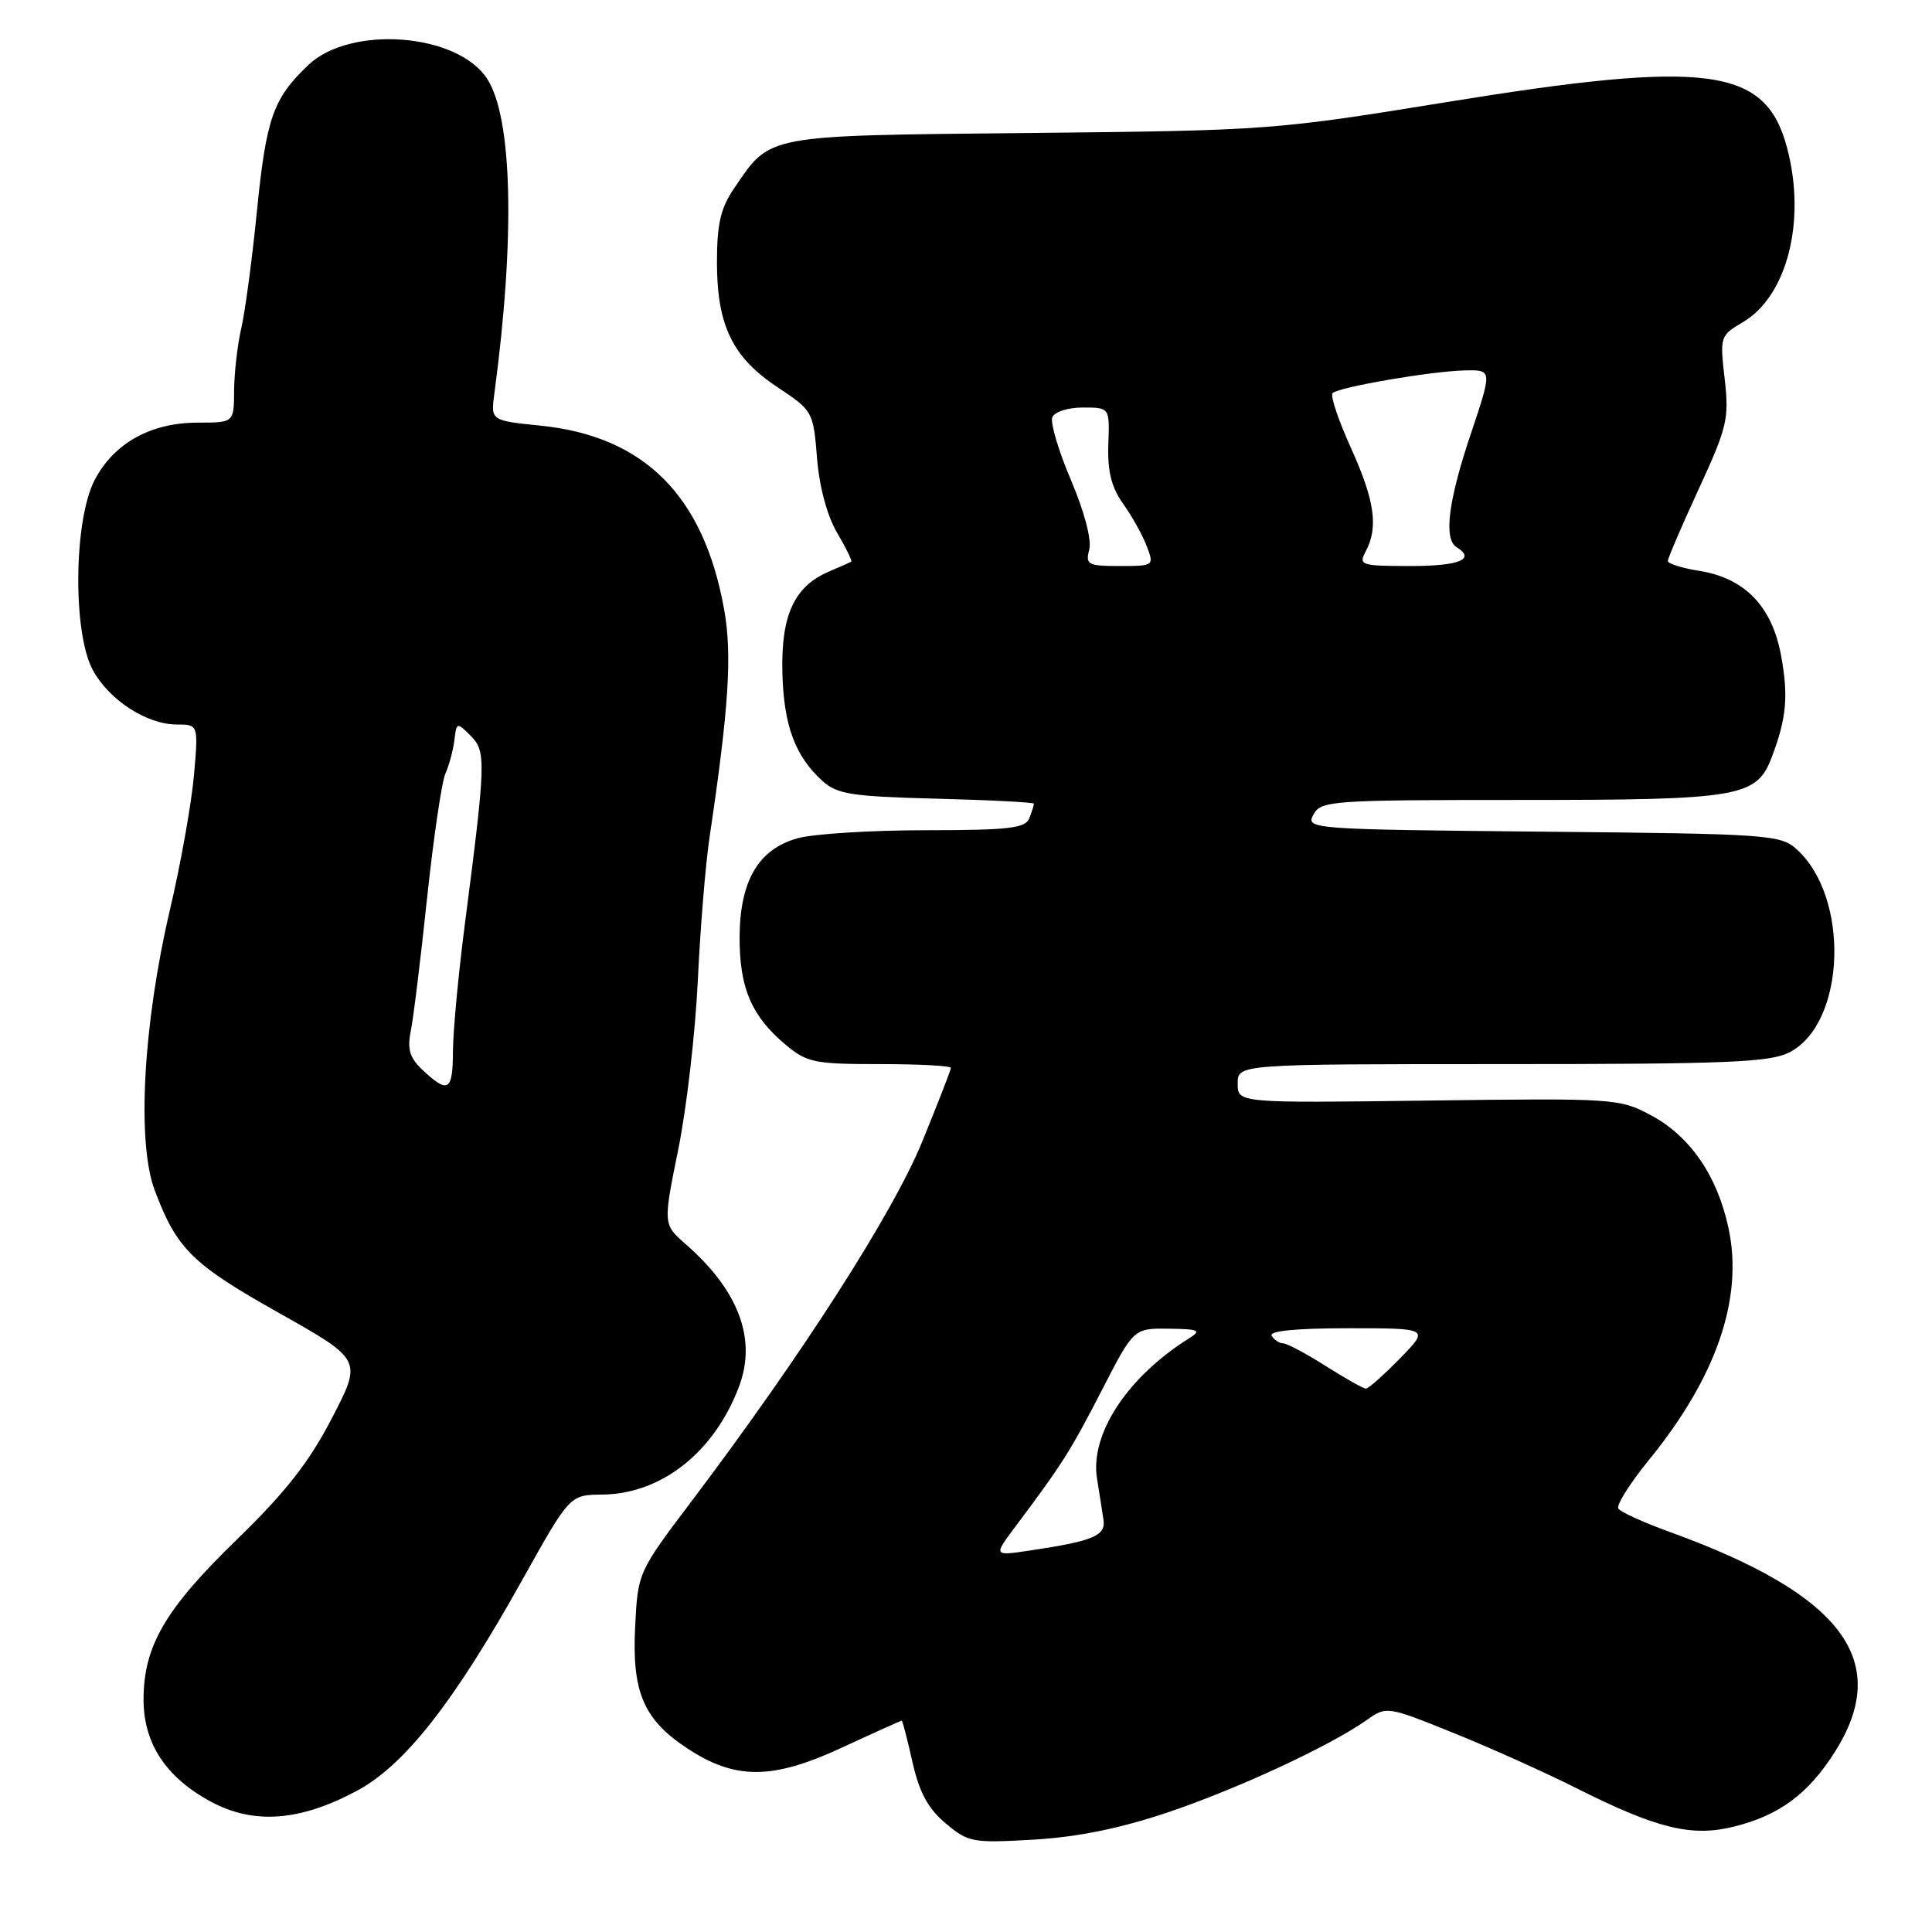 <?xml version="1.0" encoding="UTF-8" standalone="no"?>
<!DOCTYPE svg PUBLIC "-//W3C//DTD SVG 1.1//EN" "http://www.w3.org/Graphics/SVG/1.1/DTD/svg11.dtd" >
<svg xmlns="http://www.w3.org/2000/svg" xmlns:xlink="http://www.w3.org/1999/xlink" version="1.1" viewBox="0 0 256 256">
 <g >
 <path fill="currentColor"
d=" M 154.71 240.16 C 163.95 237.05 176.22 231.36 181.12 227.90 C 183.71 226.07 183.81 226.08 192.54 229.60 C 197.38 231.55 204.77 234.87 208.96 236.98 C 219.60 242.33 224.20 243.44 229.83 242.02 C 235.80 240.52 239.61 237.69 243.12 232.15 C 250.77 220.09 244.15 211.28 221.22 202.98 C 217.76 201.73 214.71 200.34 214.43 199.89 C 214.15 199.44 215.97 196.55 218.47 193.48 C 227.44 182.48 231.03 172.04 229.04 162.75 C 227.56 155.80 223.95 150.55 218.75 147.77 C 214.60 145.55 213.90 145.51 189.25 145.83 C 164.00 146.16 164.00 146.16 164.00 143.58 C 164.00 141.00 164.00 141.00 199.05 141.00 C 228.91 141.00 234.55 140.77 237.13 139.43 C 244.59 135.57 245.15 118.85 238.03 112.50 C 235.91 110.60 234.15 110.48 204.39 110.20 C 173.63 109.90 173.01 109.85 174.03 107.95 C 175.02 106.09 176.33 106.00 201.58 106.00 C 230.62 106.00 232.76 105.63 234.78 100.30 C 236.73 95.14 236.99 92.24 236.00 86.85 C 234.79 80.32 231.20 76.61 225.16 75.64 C 222.87 75.28 221.00 74.69 221.00 74.33 C 221.00 73.97 222.84 69.68 225.09 64.80 C 228.87 56.60 229.13 55.47 228.53 50.21 C 227.88 44.61 227.93 44.46 230.94 42.69 C 236.82 39.23 239.35 29.23 236.80 19.60 C 233.96 8.88 226.43 7.88 191.50 13.56 C 168.91 17.23 167.93 17.30 136.52 17.62 C 101.04 17.98 102.16 17.77 97.25 24.99 C 95.49 27.57 95.00 29.70 95.00 34.75 C 95.00 43.12 97.06 47.36 103.04 51.32 C 107.69 54.40 107.77 54.54 108.26 60.69 C 108.57 64.53 109.60 68.35 110.92 70.59 C 112.11 72.61 112.95 74.33 112.79 74.42 C 112.63 74.52 111.29 75.12 109.80 75.75 C 105.24 77.71 103.48 81.54 103.67 89.10 C 103.84 96.13 105.35 100.19 109.00 103.50 C 110.92 105.24 112.89 105.54 124.10 105.83 C 131.20 106.01 137.00 106.31 137.00 106.50 C 137.00 106.68 136.73 107.55 136.39 108.42 C 135.88 109.75 133.70 110.00 122.64 110.01 C 115.41 110.01 107.79 110.49 105.70 111.07 C 100.47 112.52 98.01 116.74 98.00 124.30 C 98.00 130.92 99.59 134.64 104.04 138.38 C 106.92 140.80 107.87 141.00 116.58 141.00 C 121.76 141.00 126.00 141.22 126.00 141.50 C 126.00 141.77 124.27 146.20 122.17 151.34 C 118.27 160.83 106.31 179.48 91.66 198.89 C 84.54 208.31 84.52 208.36 84.16 215.52 C 83.72 224.19 85.27 227.83 91.01 231.63 C 97.40 235.86 102.29 235.85 111.47 231.61 C 115.77 229.62 119.37 228.00 119.48 228.00 C 119.59 228.00 120.23 230.46 120.90 233.46 C 121.81 237.50 122.95 239.62 125.29 241.59 C 128.30 244.13 128.86 244.23 136.98 243.76 C 142.79 243.42 148.43 242.27 154.71 240.16 Z  M 47.29 237.29 C 53.62 233.90 60.16 225.56 69.22 209.32 C 75.50 198.08 75.50 198.08 79.79 198.04 C 87.65 197.97 94.67 192.41 97.94 183.68 C 100.29 177.42 97.87 170.98 90.87 164.87 C 87.86 162.24 87.86 162.24 89.86 152.37 C 90.97 146.94 92.13 136.88 92.46 130.00 C 92.78 123.12 93.48 114.58 94.01 111.00 C 96.59 93.69 97.03 86.70 95.94 80.69 C 93.22 65.65 85.37 57.81 71.63 56.40 C 65.02 55.73 65.02 55.73 65.51 52.11 C 68.28 31.47 67.91 15.56 64.53 10.41 C 60.58 4.38 46.44 3.31 40.86 8.61 C 36.18 13.06 35.28 15.63 34.04 28.02 C 33.41 34.33 32.48 41.30 31.97 43.50 C 31.46 45.70 31.04 49.41 31.02 51.75 C 31.00 56.00 31.00 56.00 26.23 56.00 C 19.99 56.00 15.12 58.70 12.55 63.59 C 9.76 68.90 9.62 83.86 12.30 88.79 C 14.46 92.76 19.44 95.99 23.40 96.00 C 26.29 96.00 26.29 96.00 25.70 102.75 C 25.37 106.46 23.95 114.45 22.53 120.50 C 18.96 135.73 18.11 151.36 20.50 157.72 C 23.43 165.51 25.46 167.51 37.01 174.00 C 48.00 180.19 48.00 180.19 43.96 187.95 C 40.92 193.81 37.81 197.76 31.33 204.05 C 21.92 213.18 19.06 218.07 19.02 225.10 C 18.99 230.99 21.98 235.54 28.00 238.76 C 33.66 241.79 39.77 241.32 47.29 237.29 Z  M 134.50 202.34 C 140.73 194.04 141.88 192.22 145.98 184.25 C 150.22 176.00 150.22 176.00 154.86 176.06 C 158.86 176.11 159.24 176.28 157.60 177.31 C 149.39 182.44 144.41 190.02 145.36 195.92 C 145.68 197.89 146.07 200.36 146.22 201.40 C 146.53 203.49 144.85 204.20 136.54 205.44 C 131.63 206.18 131.63 206.18 134.50 202.34 Z  M 175.66 181.00 C 173.06 179.35 170.52 178.00 170.02 178.00 C 169.53 178.00 168.84 177.55 168.50 177.00 C 168.10 176.36 171.72 176.00 178.64 176.00 C 189.41 176.00 189.41 176.00 185.50 180.00 C 183.35 182.20 181.32 184.00 180.99 184.00 C 180.66 184.00 178.26 182.65 175.66 181.00 Z  M 144.33 72.83 C 144.67 71.54 143.69 67.81 141.92 63.64 C 140.27 59.78 139.16 56.03 139.43 55.31 C 139.72 54.57 141.48 54.00 143.49 54.00 C 147.04 54.00 147.04 54.00 146.86 58.88 C 146.74 62.45 147.26 64.56 148.82 66.75 C 149.99 68.39 151.40 70.92 151.95 72.37 C 152.94 74.97 152.90 75.00 148.36 75.00 C 144.14 75.00 143.81 74.82 144.33 72.83 Z  M 180.96 73.07 C 182.67 69.87 182.16 66.31 178.99 59.32 C 177.34 55.67 176.25 52.42 176.57 52.09 C 177.38 51.29 189.66 49.18 194.12 49.08 C 197.74 49.00 197.74 49.00 194.87 57.55 C 191.90 66.39 191.27 71.43 193.00 72.50 C 195.58 74.09 193.39 75.00 186.96 75.00 C 180.32 75.00 179.99 74.89 180.96 73.07 Z  M 56.09 141.87 C 54.29 140.20 53.94 139.08 54.43 136.62 C 54.78 134.91 55.75 126.97 56.59 119.00 C 57.44 111.03 58.53 103.60 59.02 102.50 C 59.51 101.40 60.05 99.40 60.21 98.06 C 60.49 95.69 60.55 95.67 62.36 97.49 C 64.43 99.57 64.39 100.86 61.59 122.50 C 60.74 129.10 60.03 136.64 60.02 139.25 C 60.00 144.56 59.40 144.95 56.09 141.87 Z "/>
</g>
</svg>